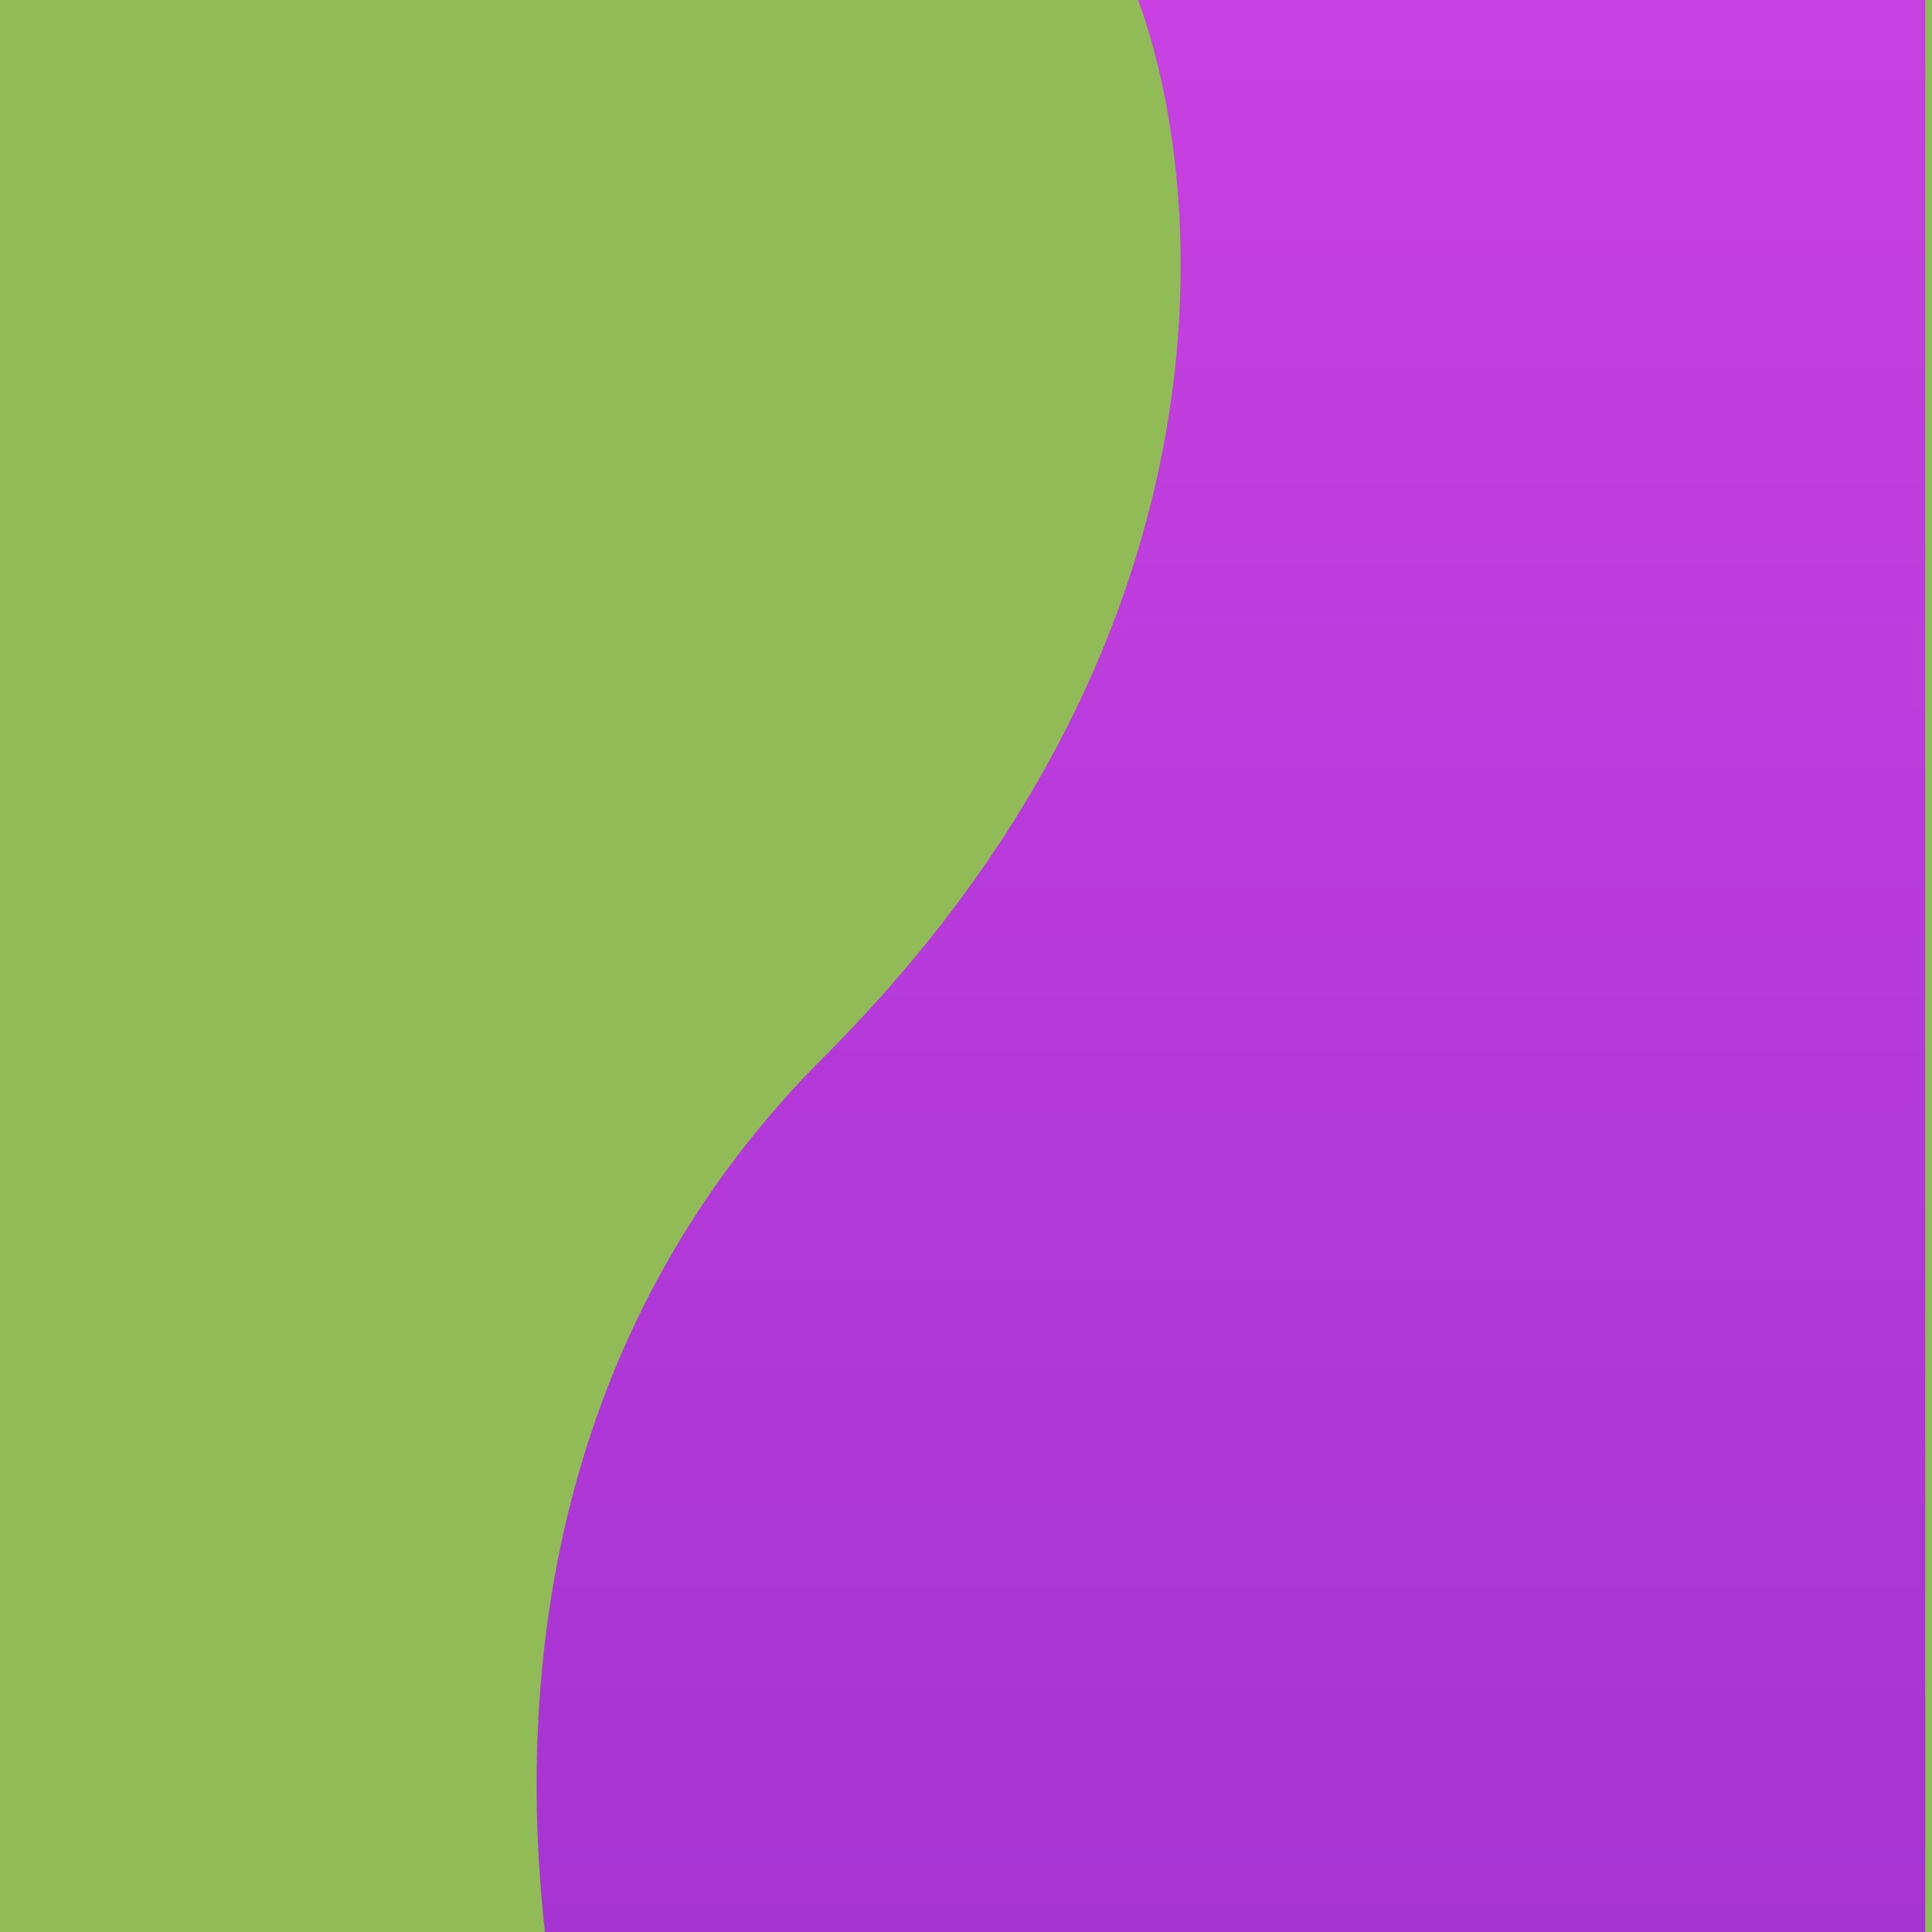 <svg xmlns="http://www.w3.org/2000/svg" viewBox="0 0 18 18">
  <g clip-path="url(#a)">
    <path fill="#91BB57" d="M0 0h18v18H0V0Z"/>
    <path fill="url(#b)" d="M10.604 0c.676 1.857.917 6.002-2.925 9.844C5.242 12.28 4.787 15.384 5.077 18h12.86V0h-7.333Z"/>
  </g>
  <defs>
    <linearGradient id="b" x1="11.469" x2="11.469" y1="0" y2="18" gradientUnits="userSpaceOnUse">
      <stop stop-color="#C840E1"/>
      <stop offset="1" stop-color="#A634D3"/>
    </linearGradient>
    <clipPath id="a">
      <path fill="#fff" d="M0 0h18v18H0z"/>
    </clipPath>
  </defs>
</svg>
